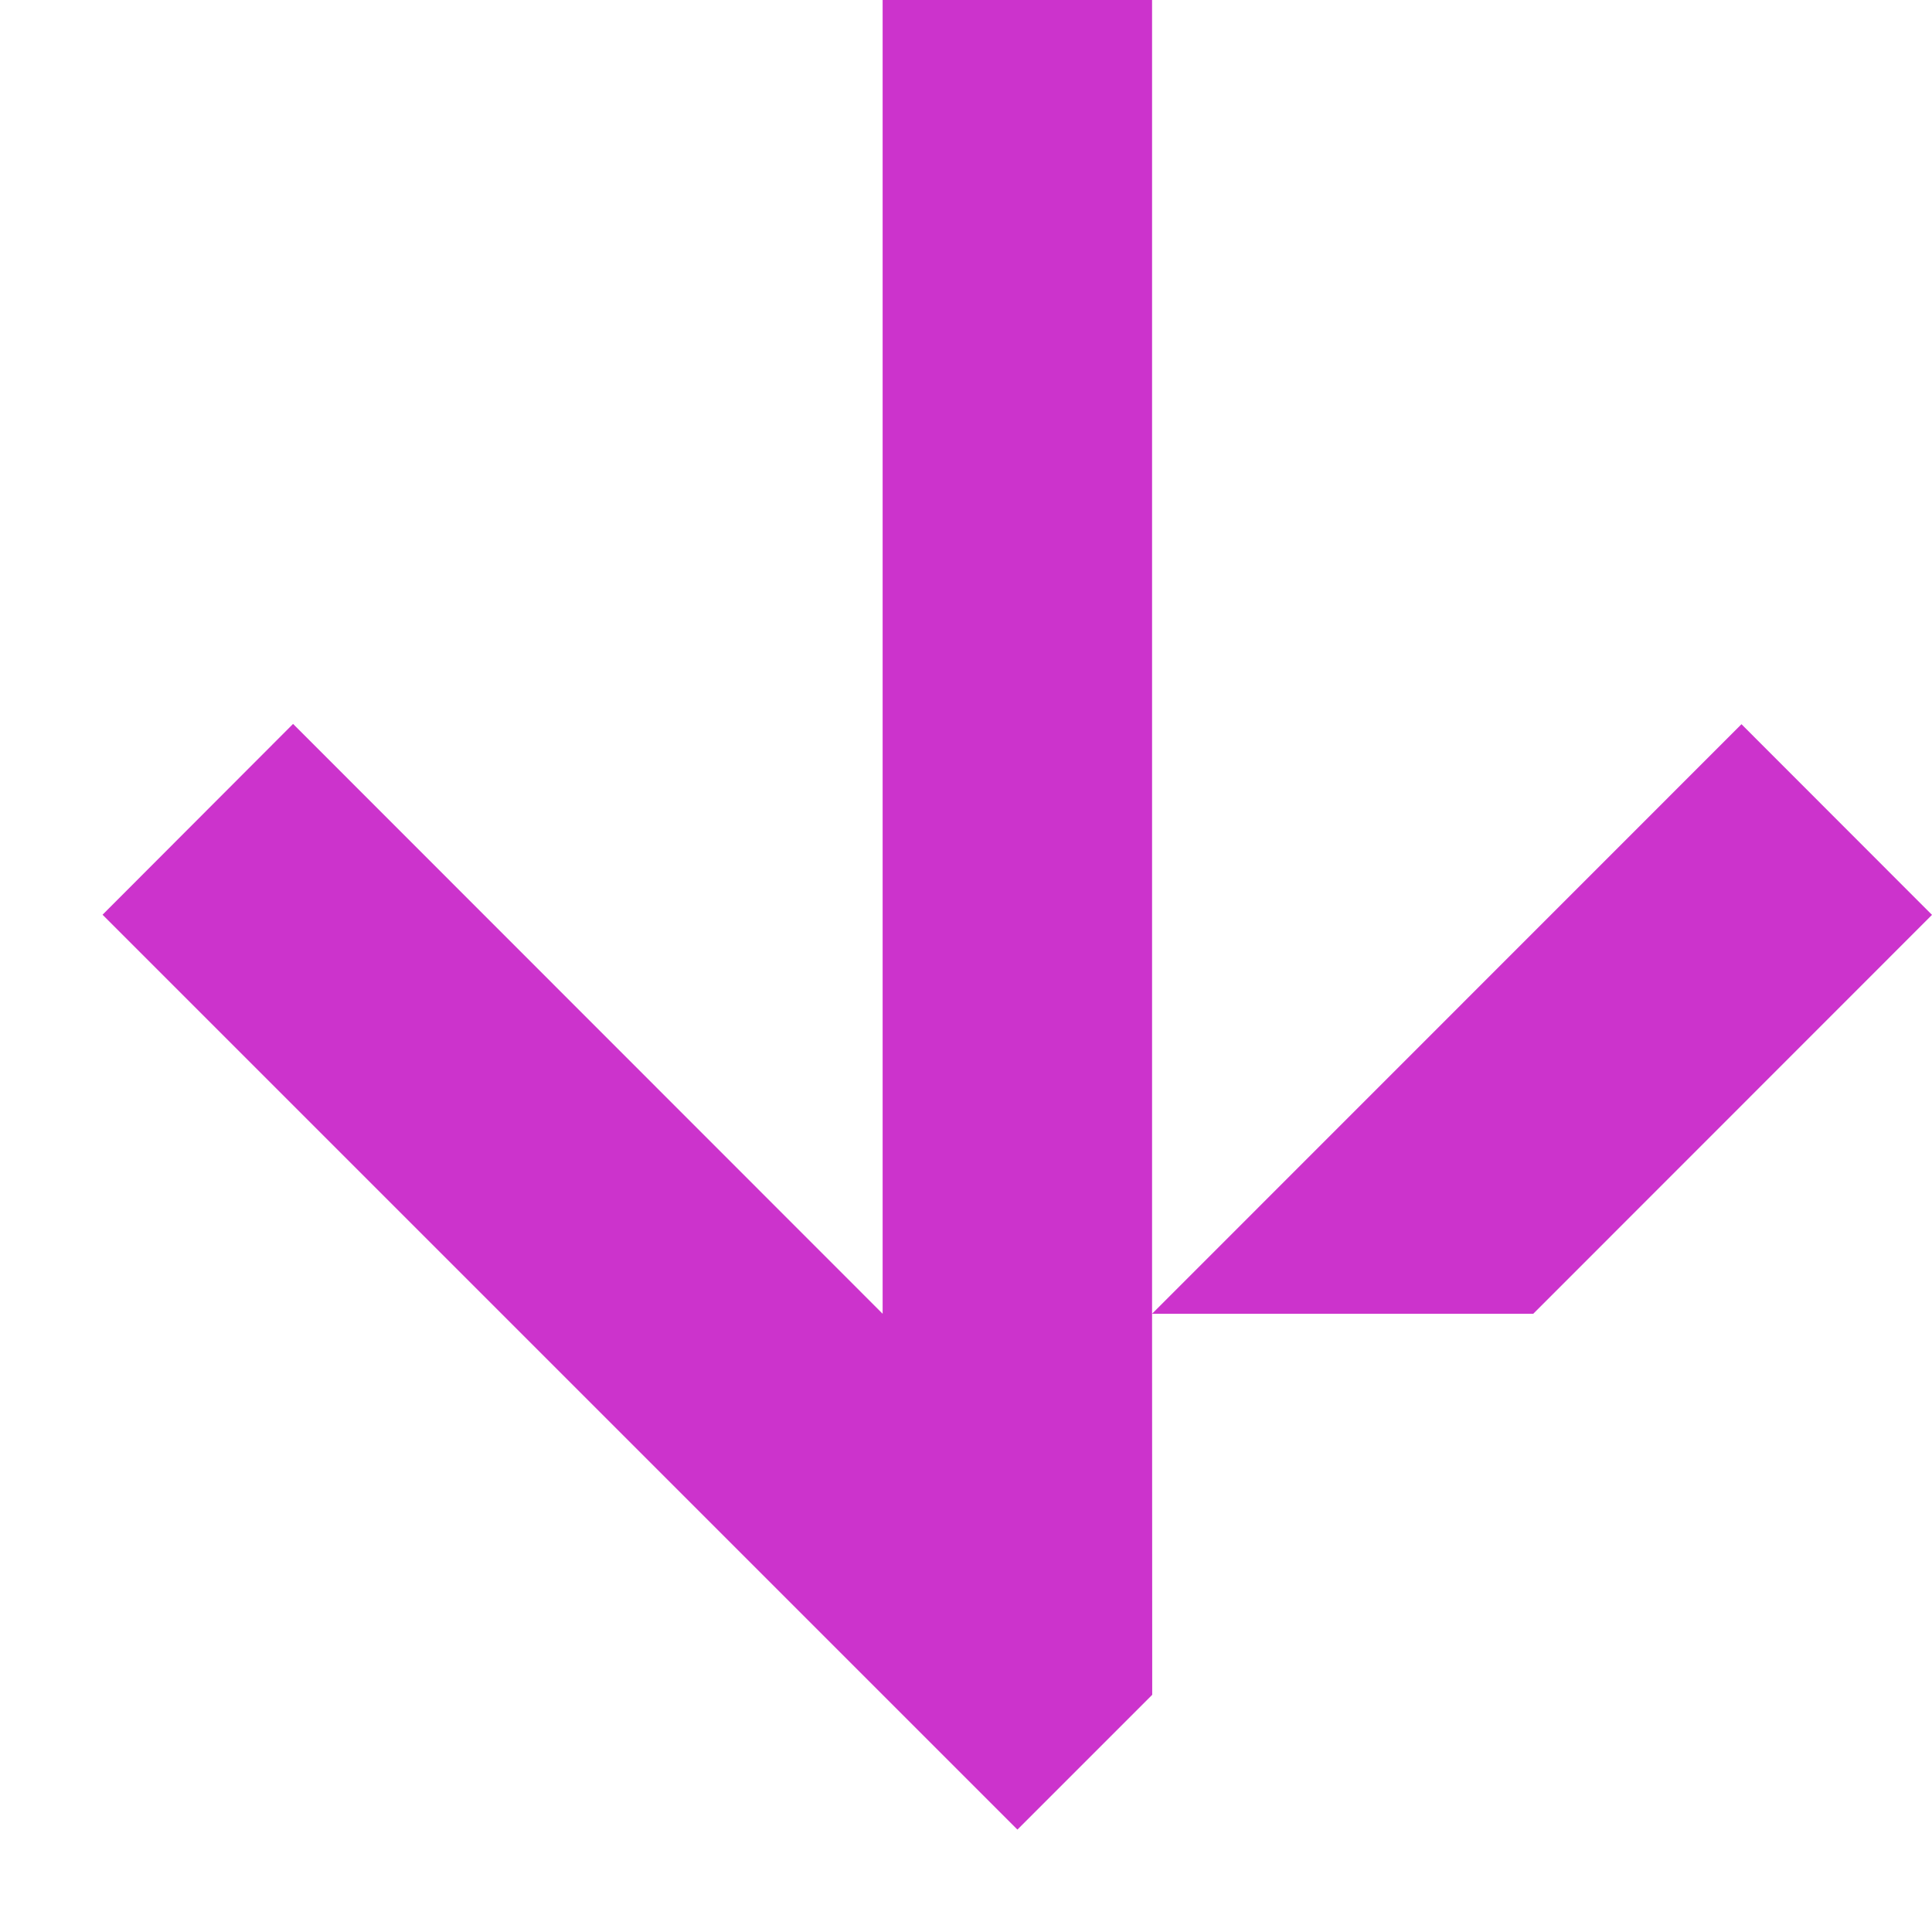 <svg width="13" height="13" viewBox="0 0 13 13" xmlns="http://www.w3.org/2000/svg"><g fill="#c3c" fill-rule="evenodd"><path d="M11.718 4.873L7.752 8.84h2.565L13 6.156z"/><path d="M7.752 8.84V0H5.939v8.84L1.972 4.871.69 6.155l6.156 6.156.907-.907z"/></g></svg>